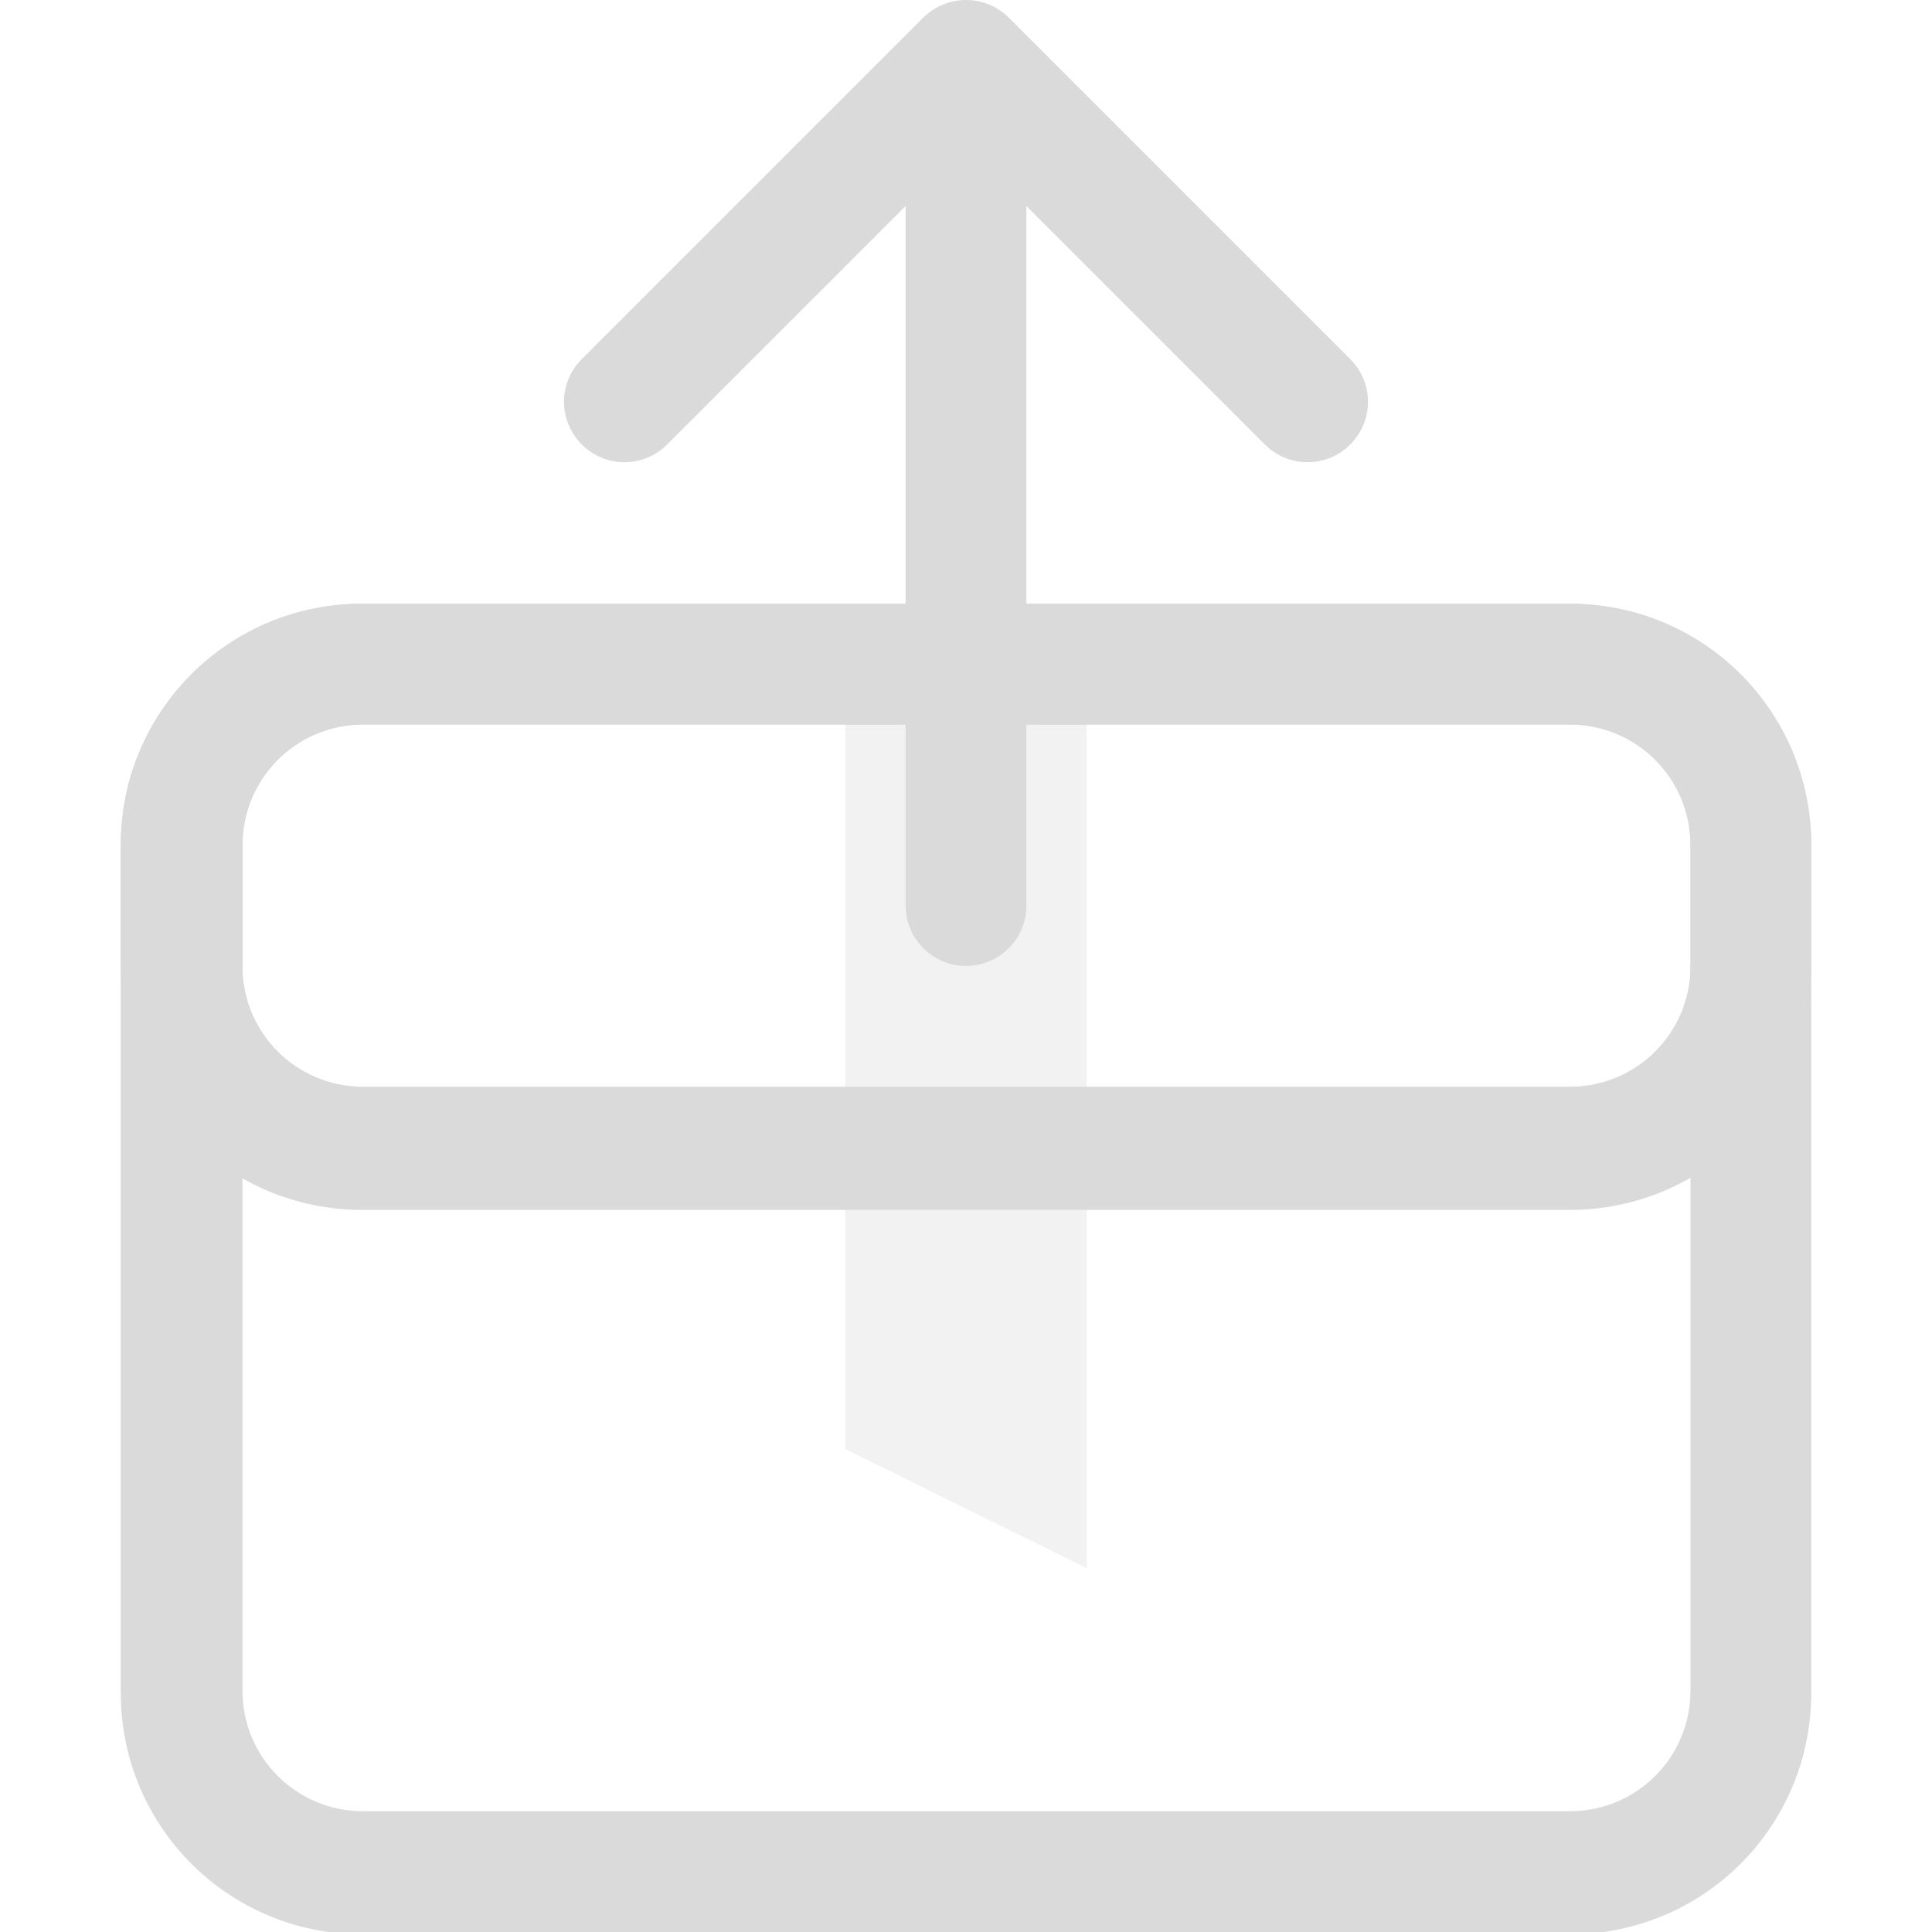 <?xml version="1.0" encoding="UTF-8"?>
<svg width="16px" height="16px" version="1.1" viewBox="0 0 16 16" xmlns="http://www.w3.org/2000/svg">
 <g fill="#dadada">
  <path d="m7 6h2v6.988l-2-0.988z" opacity=".35"/>
  <path d="m3 5c-1.108 0-2 0.892-2 2v7.019c0 1.108 0.892 2 2 2h10c1.108 0 2-0.892 2-2v-7.019c0-1.108-0.892-2-2-2h-10zm0.008 1h9.992c0.554 0 1 0.446 1 1v7c0 0.554-0.446 1-1 1h-9.992c-0.554 0-1-0.446-1-1v-7c0-0.554 0.446-1 1-1z"/>
  <path d="m3 5c-1.108 0-2 0.892-2 2v1.02c0 1.108 0.892 2 2 2h10c1.108 0 2-0.892 2-2v-1.02c0-1.108-0.892-2-2-2zm0.008 1h9.992c0.554 0 1 0.446 1 1v1c0 0.554-0.446 1-1 1h-9.992c-0.554 0-1-0.446-1-1v-1c0-0.554 0.446-1 1-1z"/>
  <path d="m8 0c-0.128 0-0.256 0.049-0.354 0.146l-2.828 2.828c-0.196 0.196-0.196 0.511 0 0.707s0.511 0.196 0.707 0l1.975-1.975v5.793c0 0.277 0.223 0.5 0.5 0.5s0.5-0.223 0.5-0.5v-5.793l1.975 1.975c0.196 0.196 0.511 0.196 0.707 0 0.196-0.196 0.196-0.511 0-0.707l-2.828-2.828c-0.098-0.098-0.226-0.146-0.354-0.146z"/>
 </g>
</svg>
